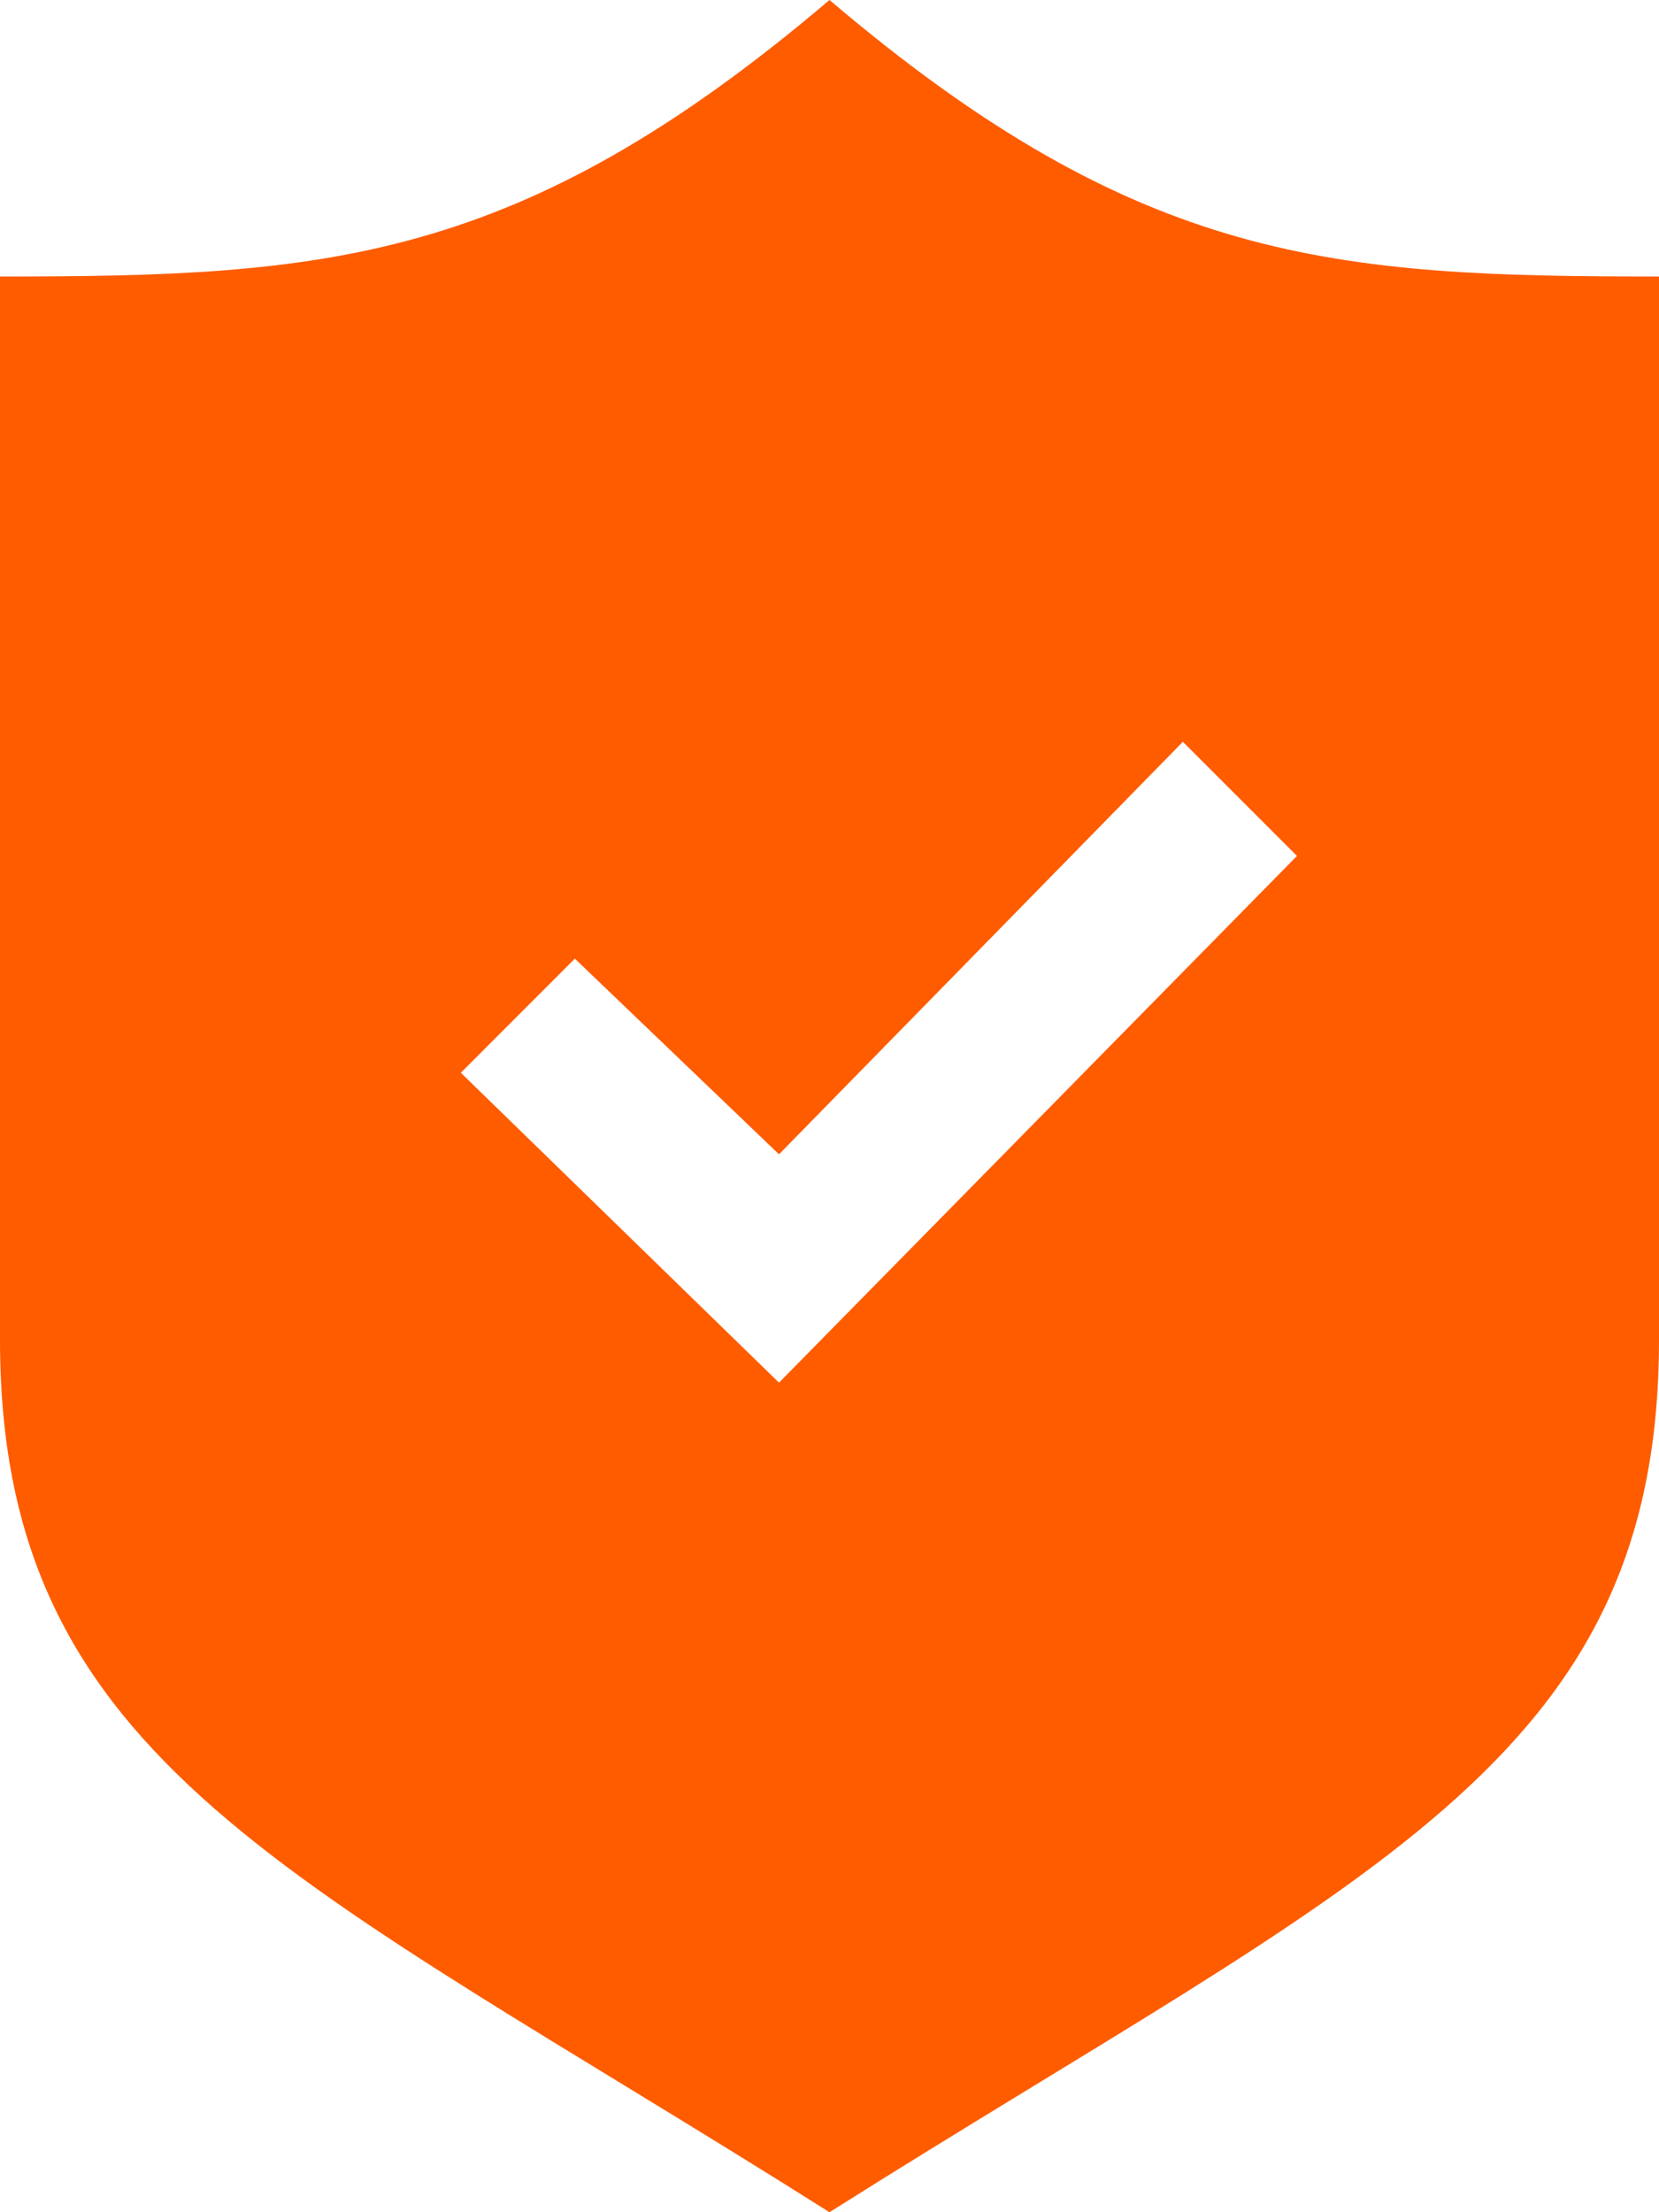 <svg xmlns="http://www.w3.org/2000/svg" width="39.98" height="53.307" viewBox="0 0 39.98 53.307"><defs><style>.a{fill:#ff5c00;}</style></defs><path class="a" d="M22.99,0C15.5,6.366,10.809,6.663,3,6.663V32.284c0,10.224,7.114,12.891,19.99,21.023,12.876-8.132,19.99-10.8,19.99-21.023V6.663C35.171,6.663,30.478,6.366,22.99,0ZM21.773,33.317,14.106,25.85,16.853,23.1l4.92,4.715,9.733-9.94,2.75,2.75Z" transform="translate(-3)"/></svg>